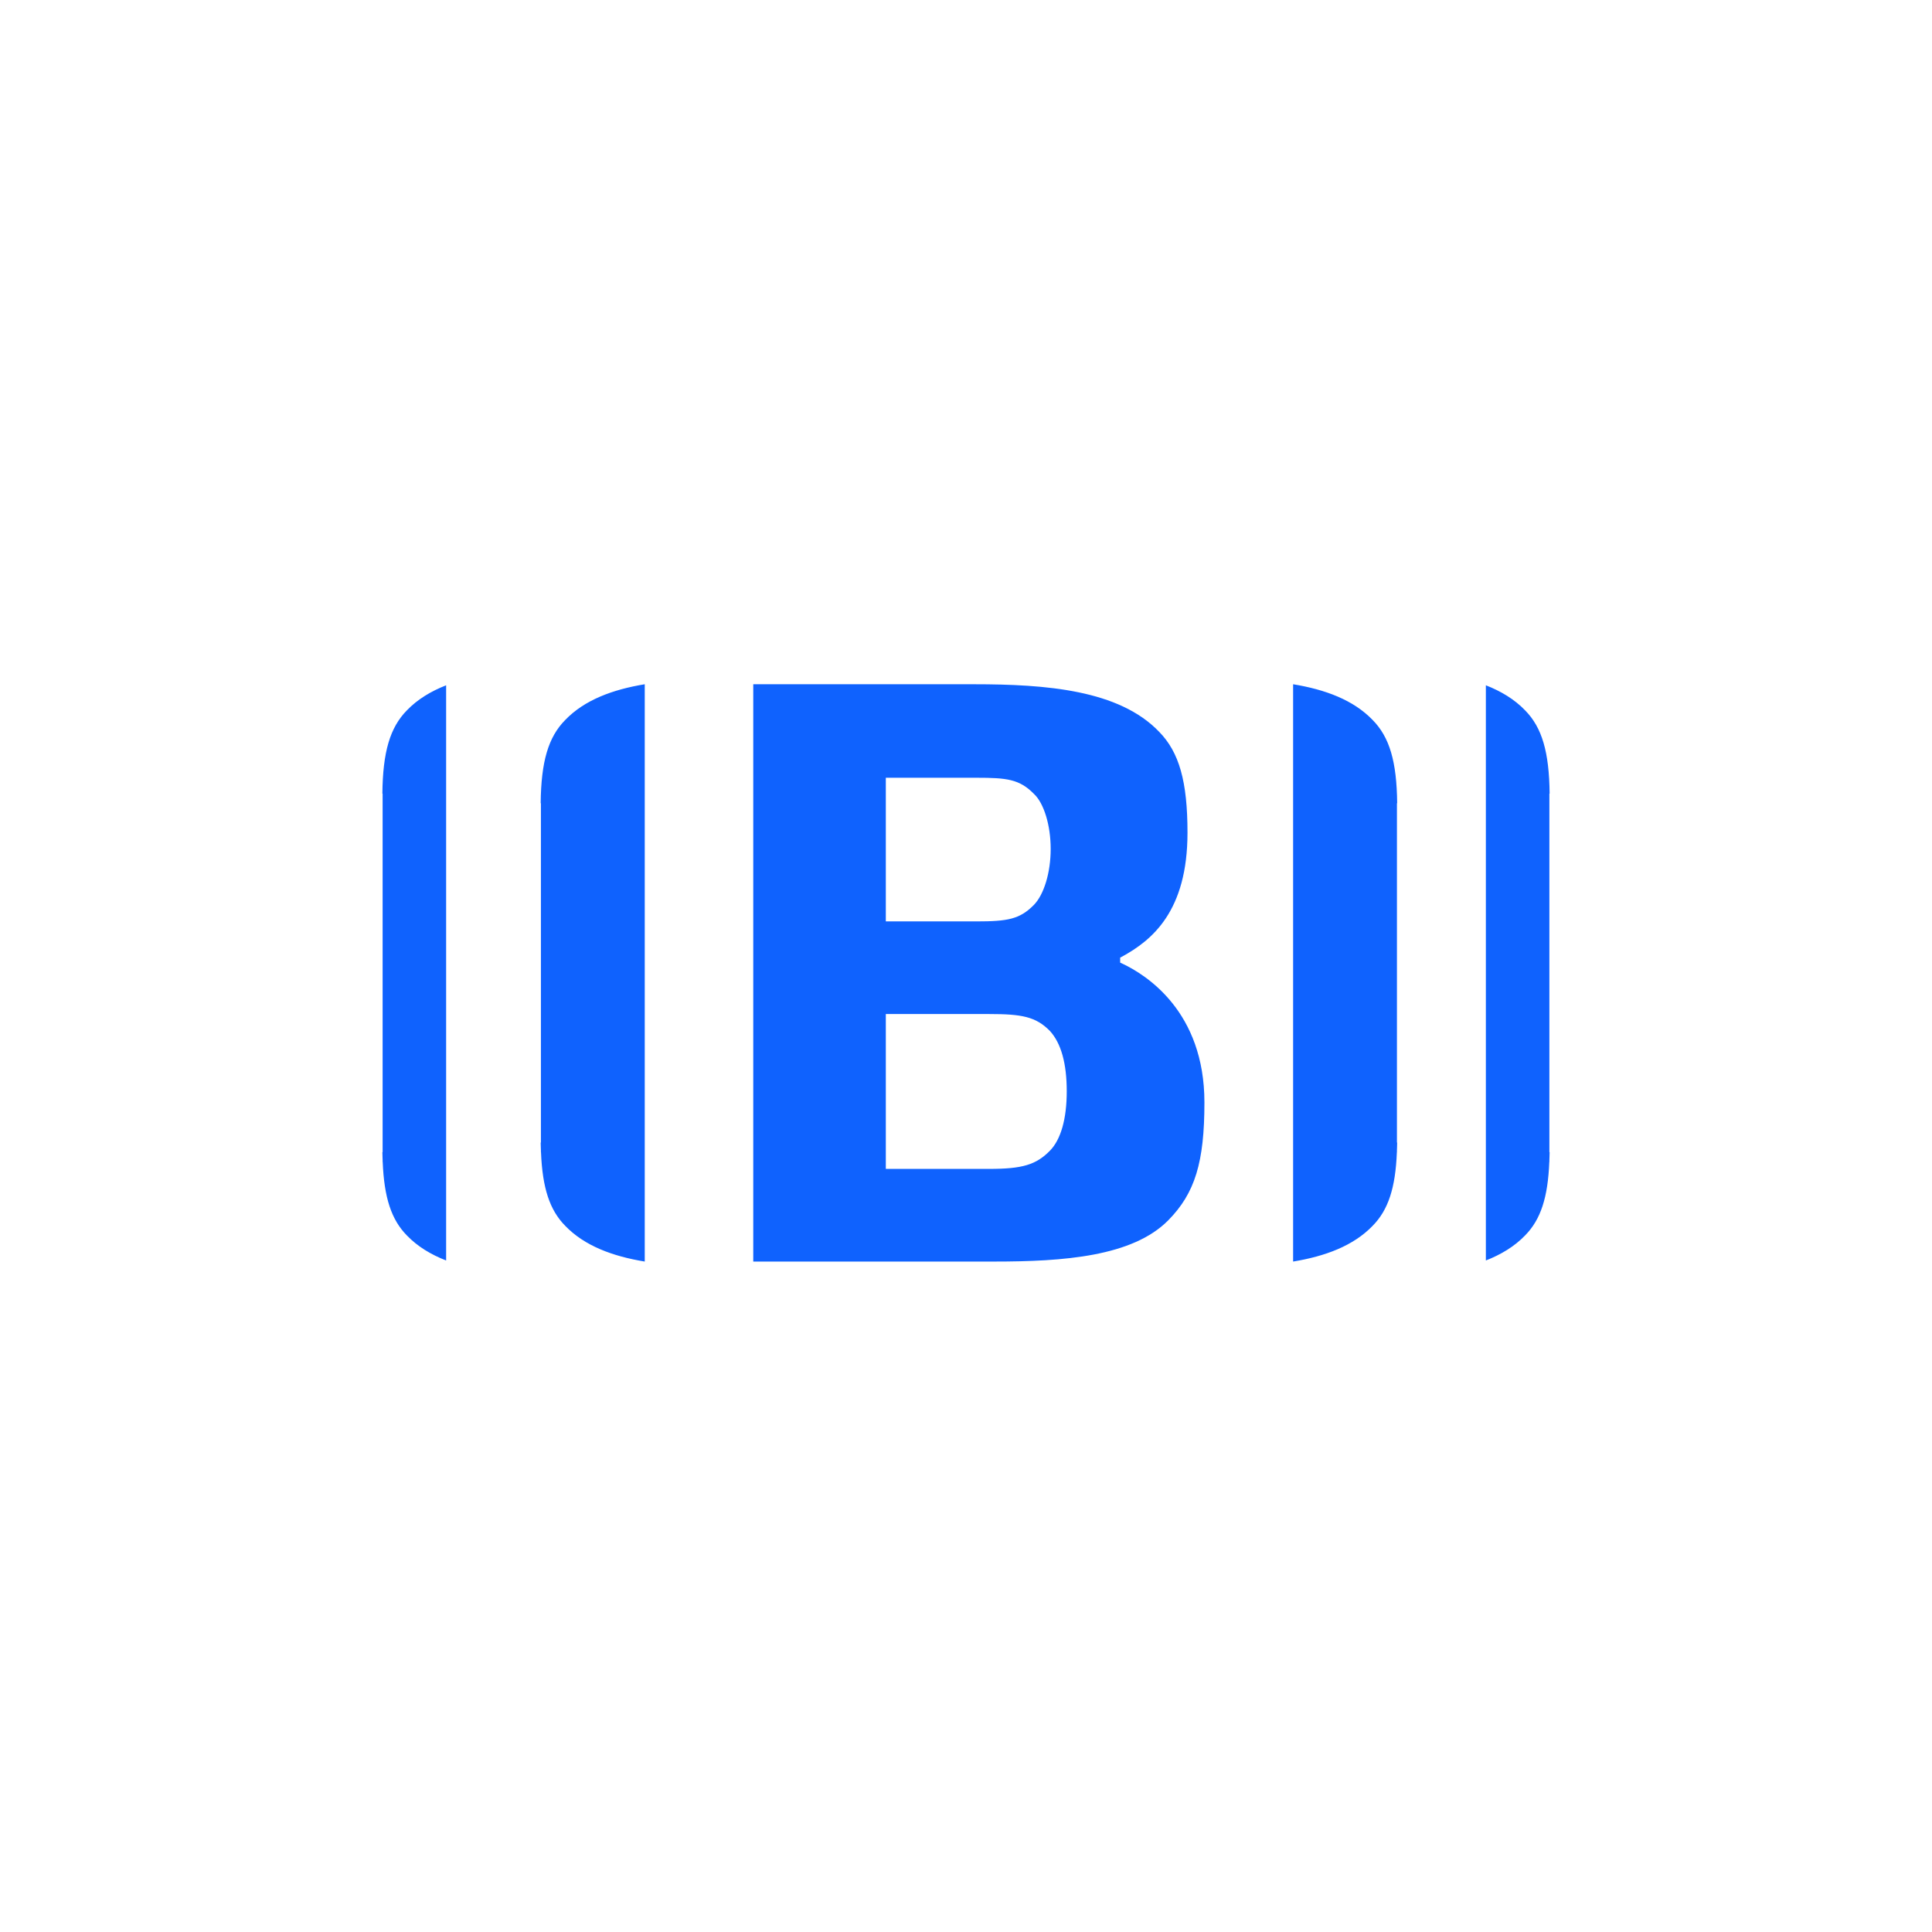 <svg width="96" height="96" viewBox="0 0 96 96" fill="none" xmlns="http://www.w3.org/2000/svg">

<path fill-rule="evenodd" clip-rule="evenodd" d="M26.878 39.913V56.773H26.866C26.867 56.856 26.87 56.934 26.873 57.011L26.873 57.011C26.875 57.06 26.877 57.109 26.878 57.158V57.253H26.882C26.953 59.029 27.311 60.124 28.084 60.909C29.046 61.909 30.446 62.424 32.037 62.686V57.253V56.773V39.913V34C30.448 34.262 29.046 34.777 28.084 35.777C27.243 36.63 26.887 37.843 26.866 39.913H26.878ZM49.403 62.686H37.429V34H48.395C51.995 34 55.601 34.285 57.589 36.354C58.596 37.377 59.006 38.833 59.006 41.376C59.006 45.271 57.255 46.72 55.73 47.547L55.66 47.584V47.832L55.737 47.867C56.973 48.442 59.847 50.272 59.847 54.781C59.847 57.755 59.378 59.288 58.053 60.633C56.276 62.438 52.845 62.686 49.403 62.686ZM69.413 57.158C69.415 57.111 69.416 57.065 69.418 57.019C69.422 56.939 69.425 56.859 69.425 56.773H69.413V39.913H69.425C69.403 37.843 69.048 36.632 68.207 35.777C67.246 34.777 65.846 34.262 64.254 34V62.686C65.846 62.424 67.246 61.907 68.207 60.909C68.98 60.124 69.34 59.029 69.41 57.253H69.413V57.158ZM76.988 57.251H77C77 57.337 76.997 57.417 76.993 57.497L76.99 57.562C76.99 57.578 76.989 57.595 76.989 57.612C76.988 57.62 76.988 57.628 76.988 57.637V57.731H76.984C76.915 59.508 76.555 60.602 75.782 61.387C75.253 61.937 74.586 62.337 73.832 62.632V34.052C74.586 34.347 75.253 34.747 75.782 35.297C76.623 36.152 76.977 37.363 77 39.433H76.988V57.251ZM19.012 39.435H19C19.021 37.365 19.377 36.152 20.218 35.297C20.747 34.747 21.414 34.347 22.168 34.052V62.633C21.414 62.339 20.747 61.939 20.218 61.389C19.445 60.604 19.087 59.509 19.016 57.733H19.012V57.638C19.011 57.589 19.009 57.54 19.007 57.491L19.007 57.491C19.004 57.414 19.001 57.336 19 57.253H19.012V39.435ZM48.52 45.784H44.016V38.646H48.52C50.019 38.646 50.655 38.714 51.372 39.444C51.871 39.904 52.208 41.007 52.208 42.184C52.208 43.36 51.871 44.458 51.372 44.966C50.677 45.671 50.08 45.784 48.52 45.784ZM49.15 58.082H44.016V50.387H49.15C50.768 50.387 51.468 50.514 52.17 51.228C52.726 51.837 53.006 52.842 53.006 54.225C53.006 55.607 52.709 56.63 52.17 57.178C51.48 57.879 50.801 58.082 49.15 58.082Z" fill="#0F62FE"/>
</svg>
